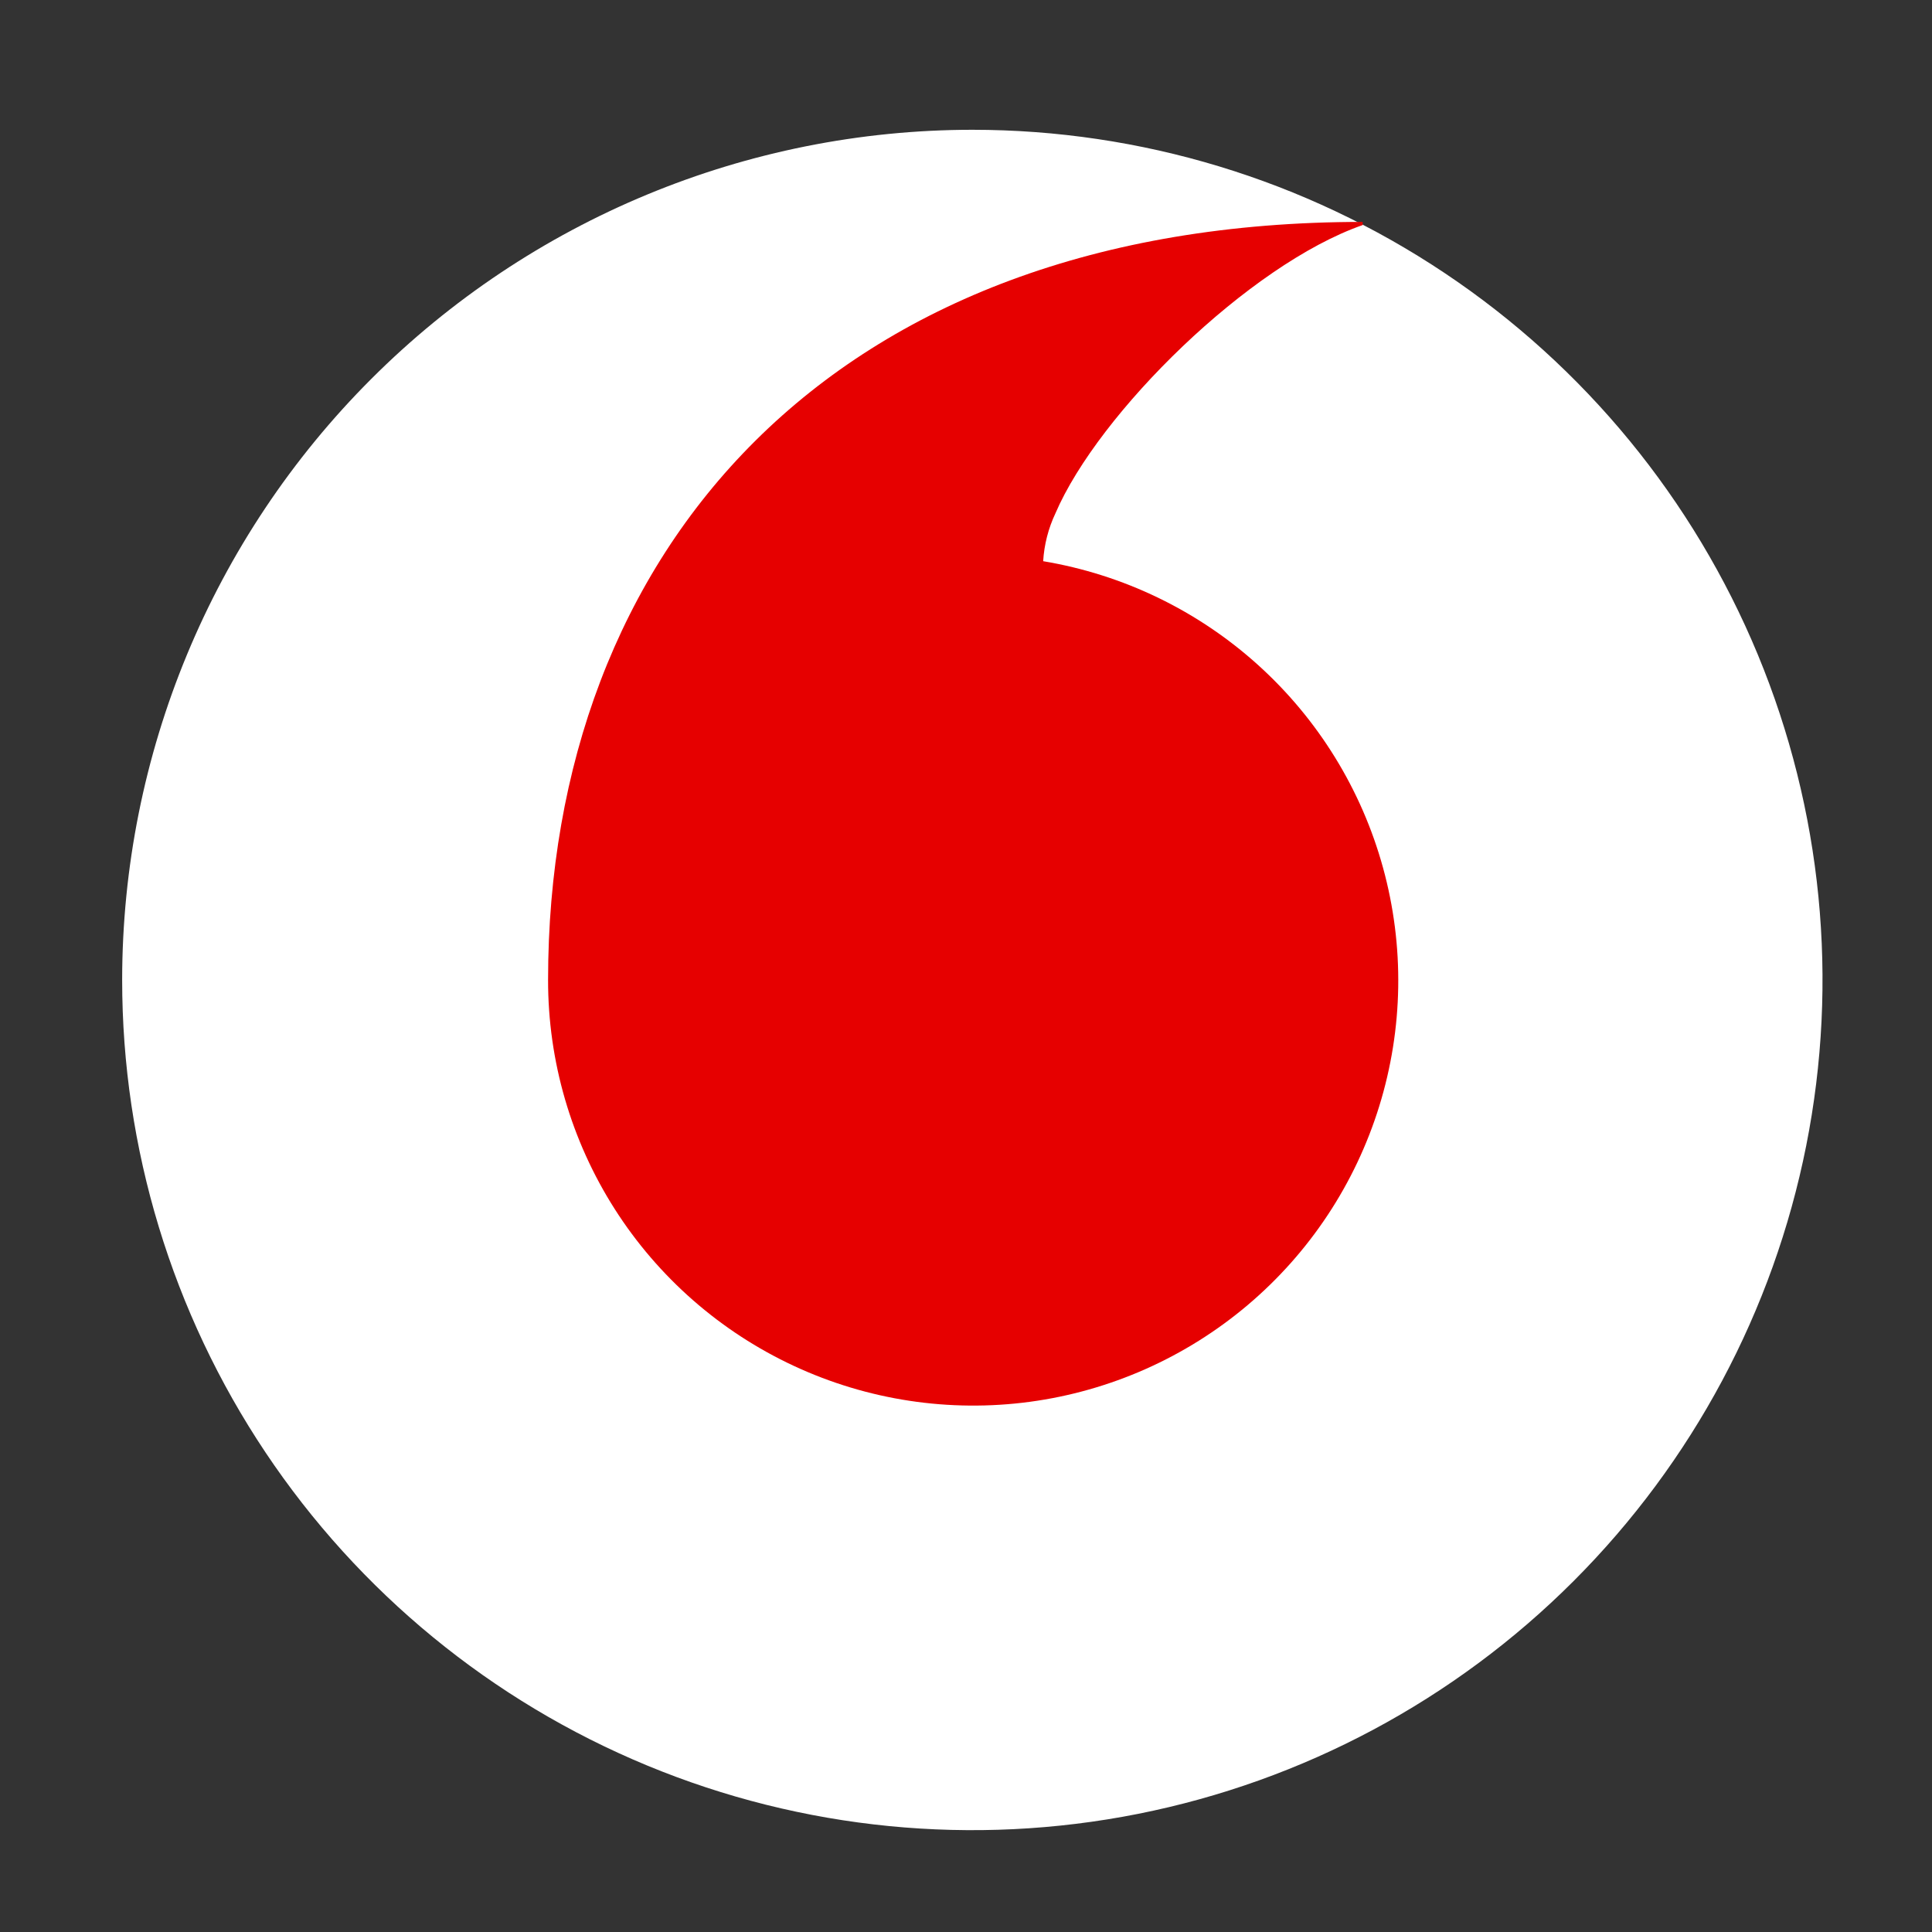 <svg width="57" height="57" viewBox="0 0 57 57" fill="none" xmlns="http://www.w3.org/2000/svg">
<rect x="0" y="0" width="57" height="57" fill="#333333" stroke="none"/>
<g id="arcticons:my-vodafone">
<path id="Vector" d="M28.687 3.829C33.648 3.829 38.498 5.3 42.622 8.056C46.747 10.812 49.962 14.73 51.861 19.313C53.759 23.896 54.256 28.94 53.288 33.806C52.32 38.671 49.931 43.141 46.423 46.649C42.916 50.157 38.446 52.546 33.58 53.514C28.715 54.481 23.671 53.985 19.088 52.086C14.505 50.188 10.587 46.973 7.831 42.848C5.075 38.723 3.604 33.873 3.604 28.912C3.607 22.261 6.25 15.882 10.954 11.179C15.657 6.476 22.035 3.832 28.687 3.829Z" fill="white"/>
<path id="Vector_2" d="M30.777 16.557C30.806 16.068 30.929 15.589 31.138 15.146C32.41 12.182 36.855 7.807 40.203 6.64V6.547C24.488 6.547 16.17 16.289 16.17 28.912C16.167 31.305 16.849 33.649 18.134 35.667C19.42 37.685 21.257 39.293 23.427 40.301C25.597 41.31 28.01 41.676 30.382 41.358C32.753 41.039 34.984 40.048 36.811 38.503C38.638 36.958 39.985 34.922 40.692 32.636C41.4 30.35 41.439 27.91 40.804 25.602C40.17 23.295 38.889 21.218 37.112 19.615C35.335 18.012 33.137 16.951 30.777 16.557Z" fill="#E60000"/>
</g>
</svg>
